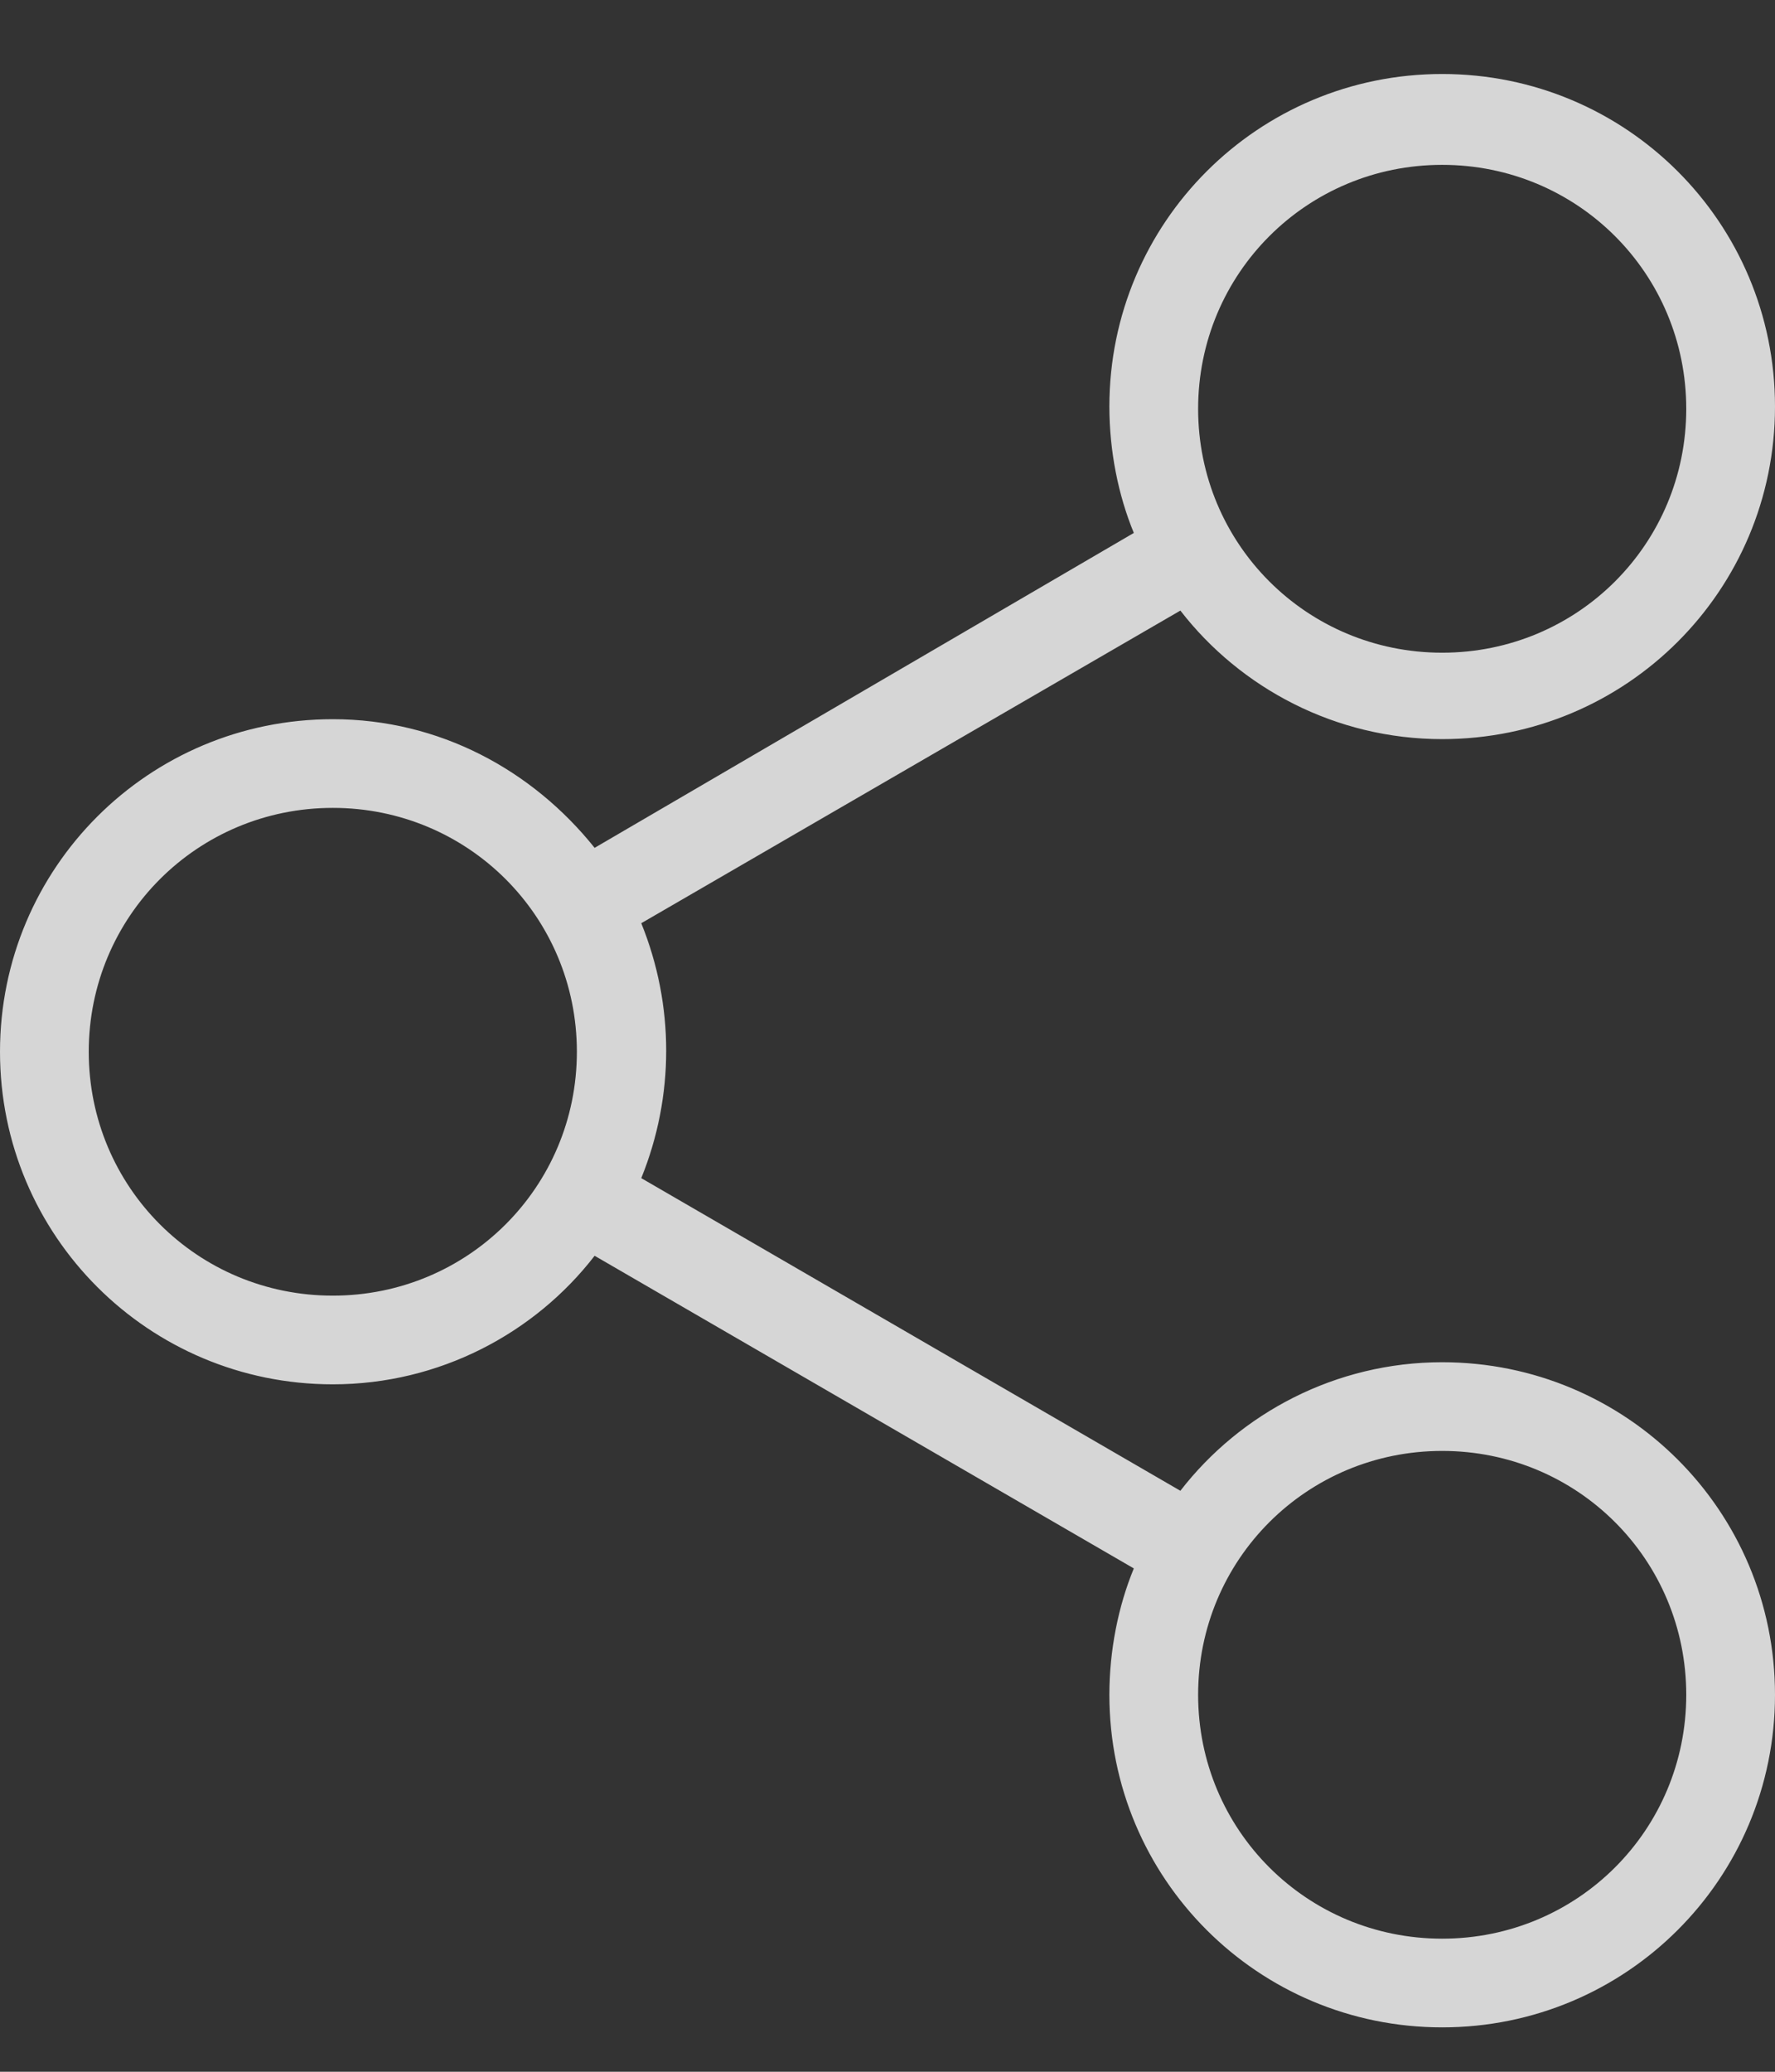<svg width="18" height="21" viewBox="0 0 18 21" fill="white" xmlns="http://www.w3.org/2000/svg">
<rect x="0" y="0" width="18" height="21" fill="#333333" stroke="none"/>
<path opacity="0.8" d="M14.625 13.808C13.545 13.808 12.578 14.325 11.97 15.111L6.503 11.942C6.84 11.111 6.84 10.189 6.503 9.358L11.97 6.189C12.578 6.975 13.545 7.492 14.625 7.492C16.492 7.492 18 5.987 18 4.121C18 2.256 16.492 0.75 14.625 0.75C12.758 0.75 11.25 2.256 11.25 4.121C11.25 4.571 11.34 5.02 11.498 5.402L6.03 8.594C5.4 7.807 4.455 7.29 3.375 7.29C1.508 7.29 0 8.796 0 10.661C0 12.527 1.508 14.032 3.375 14.032C4.455 14.032 5.423 13.515 6.03 12.729L11.498 15.898C11.34 16.28 11.25 16.729 11.25 17.179C11.25 19.044 12.758 20.55 14.625 20.55C16.492 20.55 18 19.044 18 17.179C18 15.313 16.492 13.808 14.625 13.808ZM14.625 1.671C15.998 1.671 17.1 2.773 17.1 4.144C17.1 5.515 15.998 6.616 14.625 6.616C13.252 6.616 12.15 5.515 12.15 4.144C12.15 2.773 13.252 1.671 14.625 1.671ZM3.375 13.133C2.002 13.133 0.9 12.032 0.9 10.661C0.9 9.29 2.002 8.189 3.375 8.189C4.747 8.189 5.85 9.29 5.85 10.661C5.85 12.032 4.747 13.133 3.375 13.133ZM14.625 19.651C13.252 19.651 12.15 18.55 12.15 17.179C12.15 15.808 13.252 14.707 14.625 14.707C15.998 14.707 17.1 15.808 17.1 17.179C17.1 18.55 15.998 19.651 14.625 19.651Z"/>
</svg>
